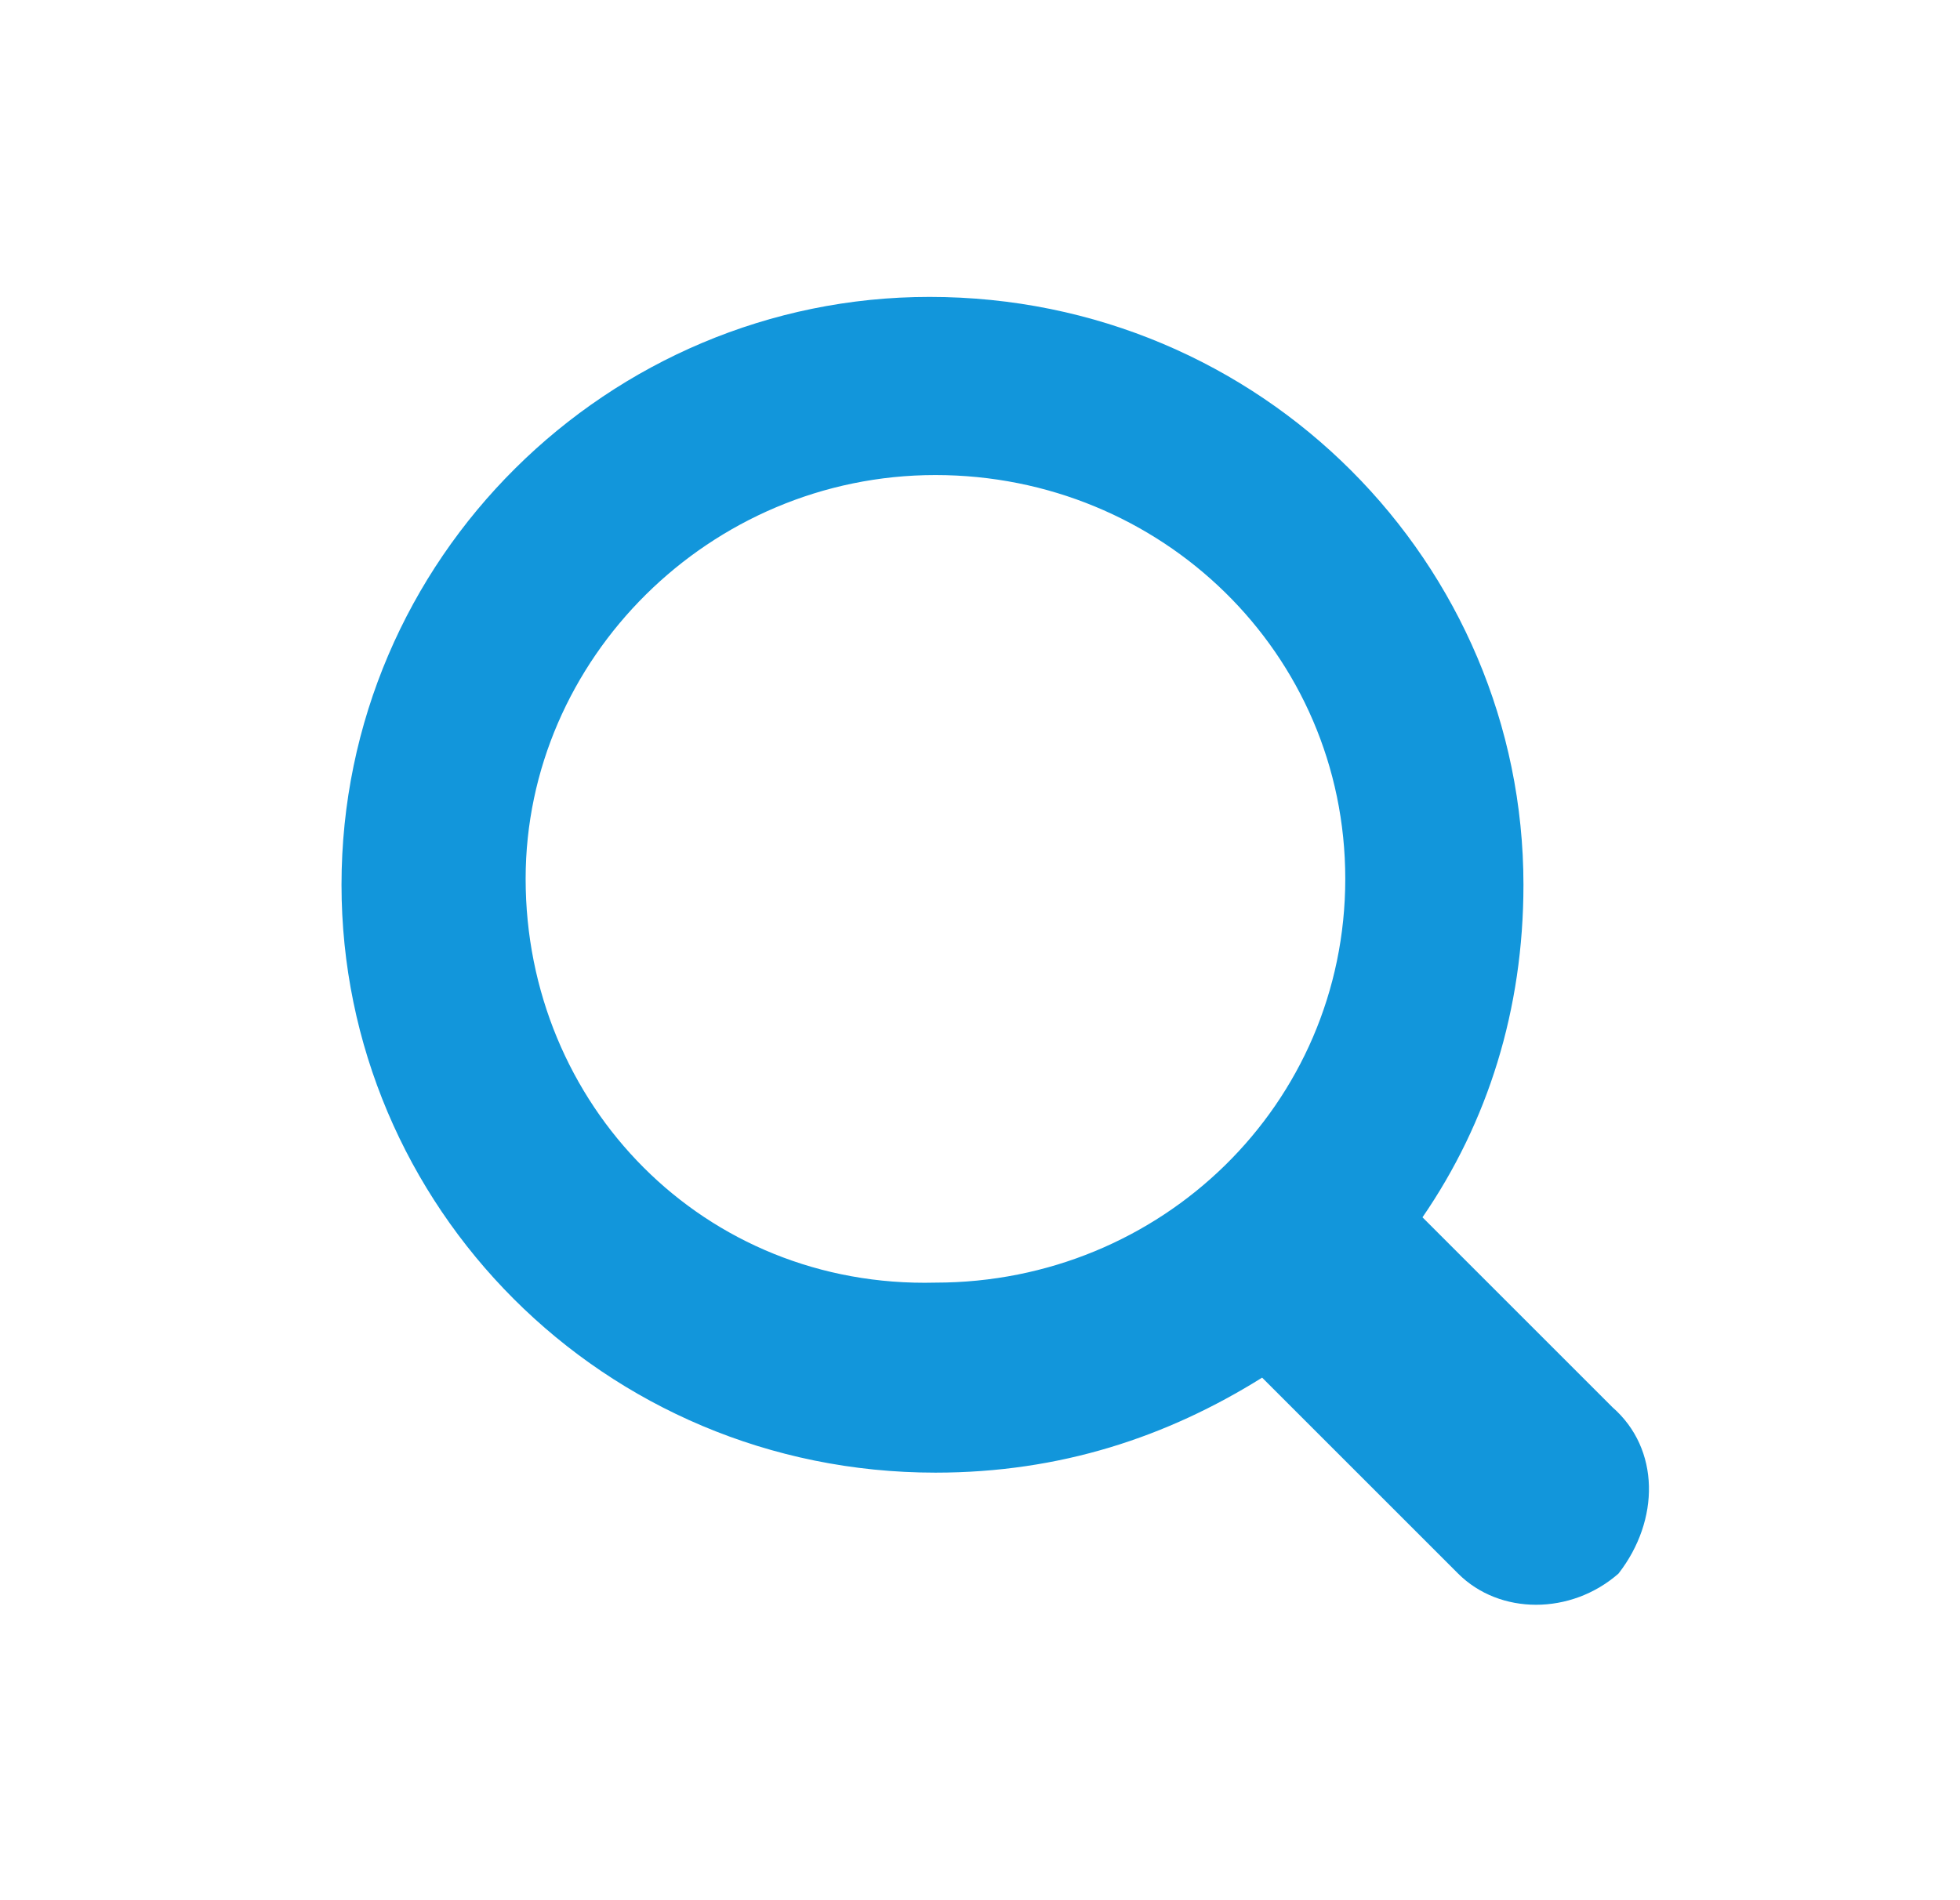 <?xml version="1.0" standalone="no"?><!DOCTYPE svg PUBLIC "-//W3C//DTD SVG 1.1//EN" "http://www.w3.org/Graphics/SVG/1.1/DTD/svg11.dtd"><svg t="1634190065758" class="icon" viewBox="0 0 1056 1024" version="1.1" xmlns="http://www.w3.org/2000/svg" p-id="5657" xmlns:xlink="http://www.w3.org/1999/xlink" width="132" height="128"><defs><style type="text/css"></style></defs><path d="M868.8 758.4l-102.4-102.4c35.2-51.2 54.4-112 54.4-179.2 0-172.8-140.8-316.8-320-316.8-172.8 0-316.8 140.8-316.8 316.8 0 172.8 140.8 316.8 320 316.8 67.2 0 124.8-19.2 176-51.2l105.6 105.6c22.4 22.4 60.8 22.4 86.4 0 22.4-28.8 22.4-67.2-3.2-89.6z m-585.6-284.8c0-118.4 99.2-217.6 220.8-217.6s220.8 96 220.8 217.6-99.2 217.6-220.8 217.6c-124.8 3.2-220.8-96-220.8-217.6z" p-id="5658" fill="#1296db"></path></svg>